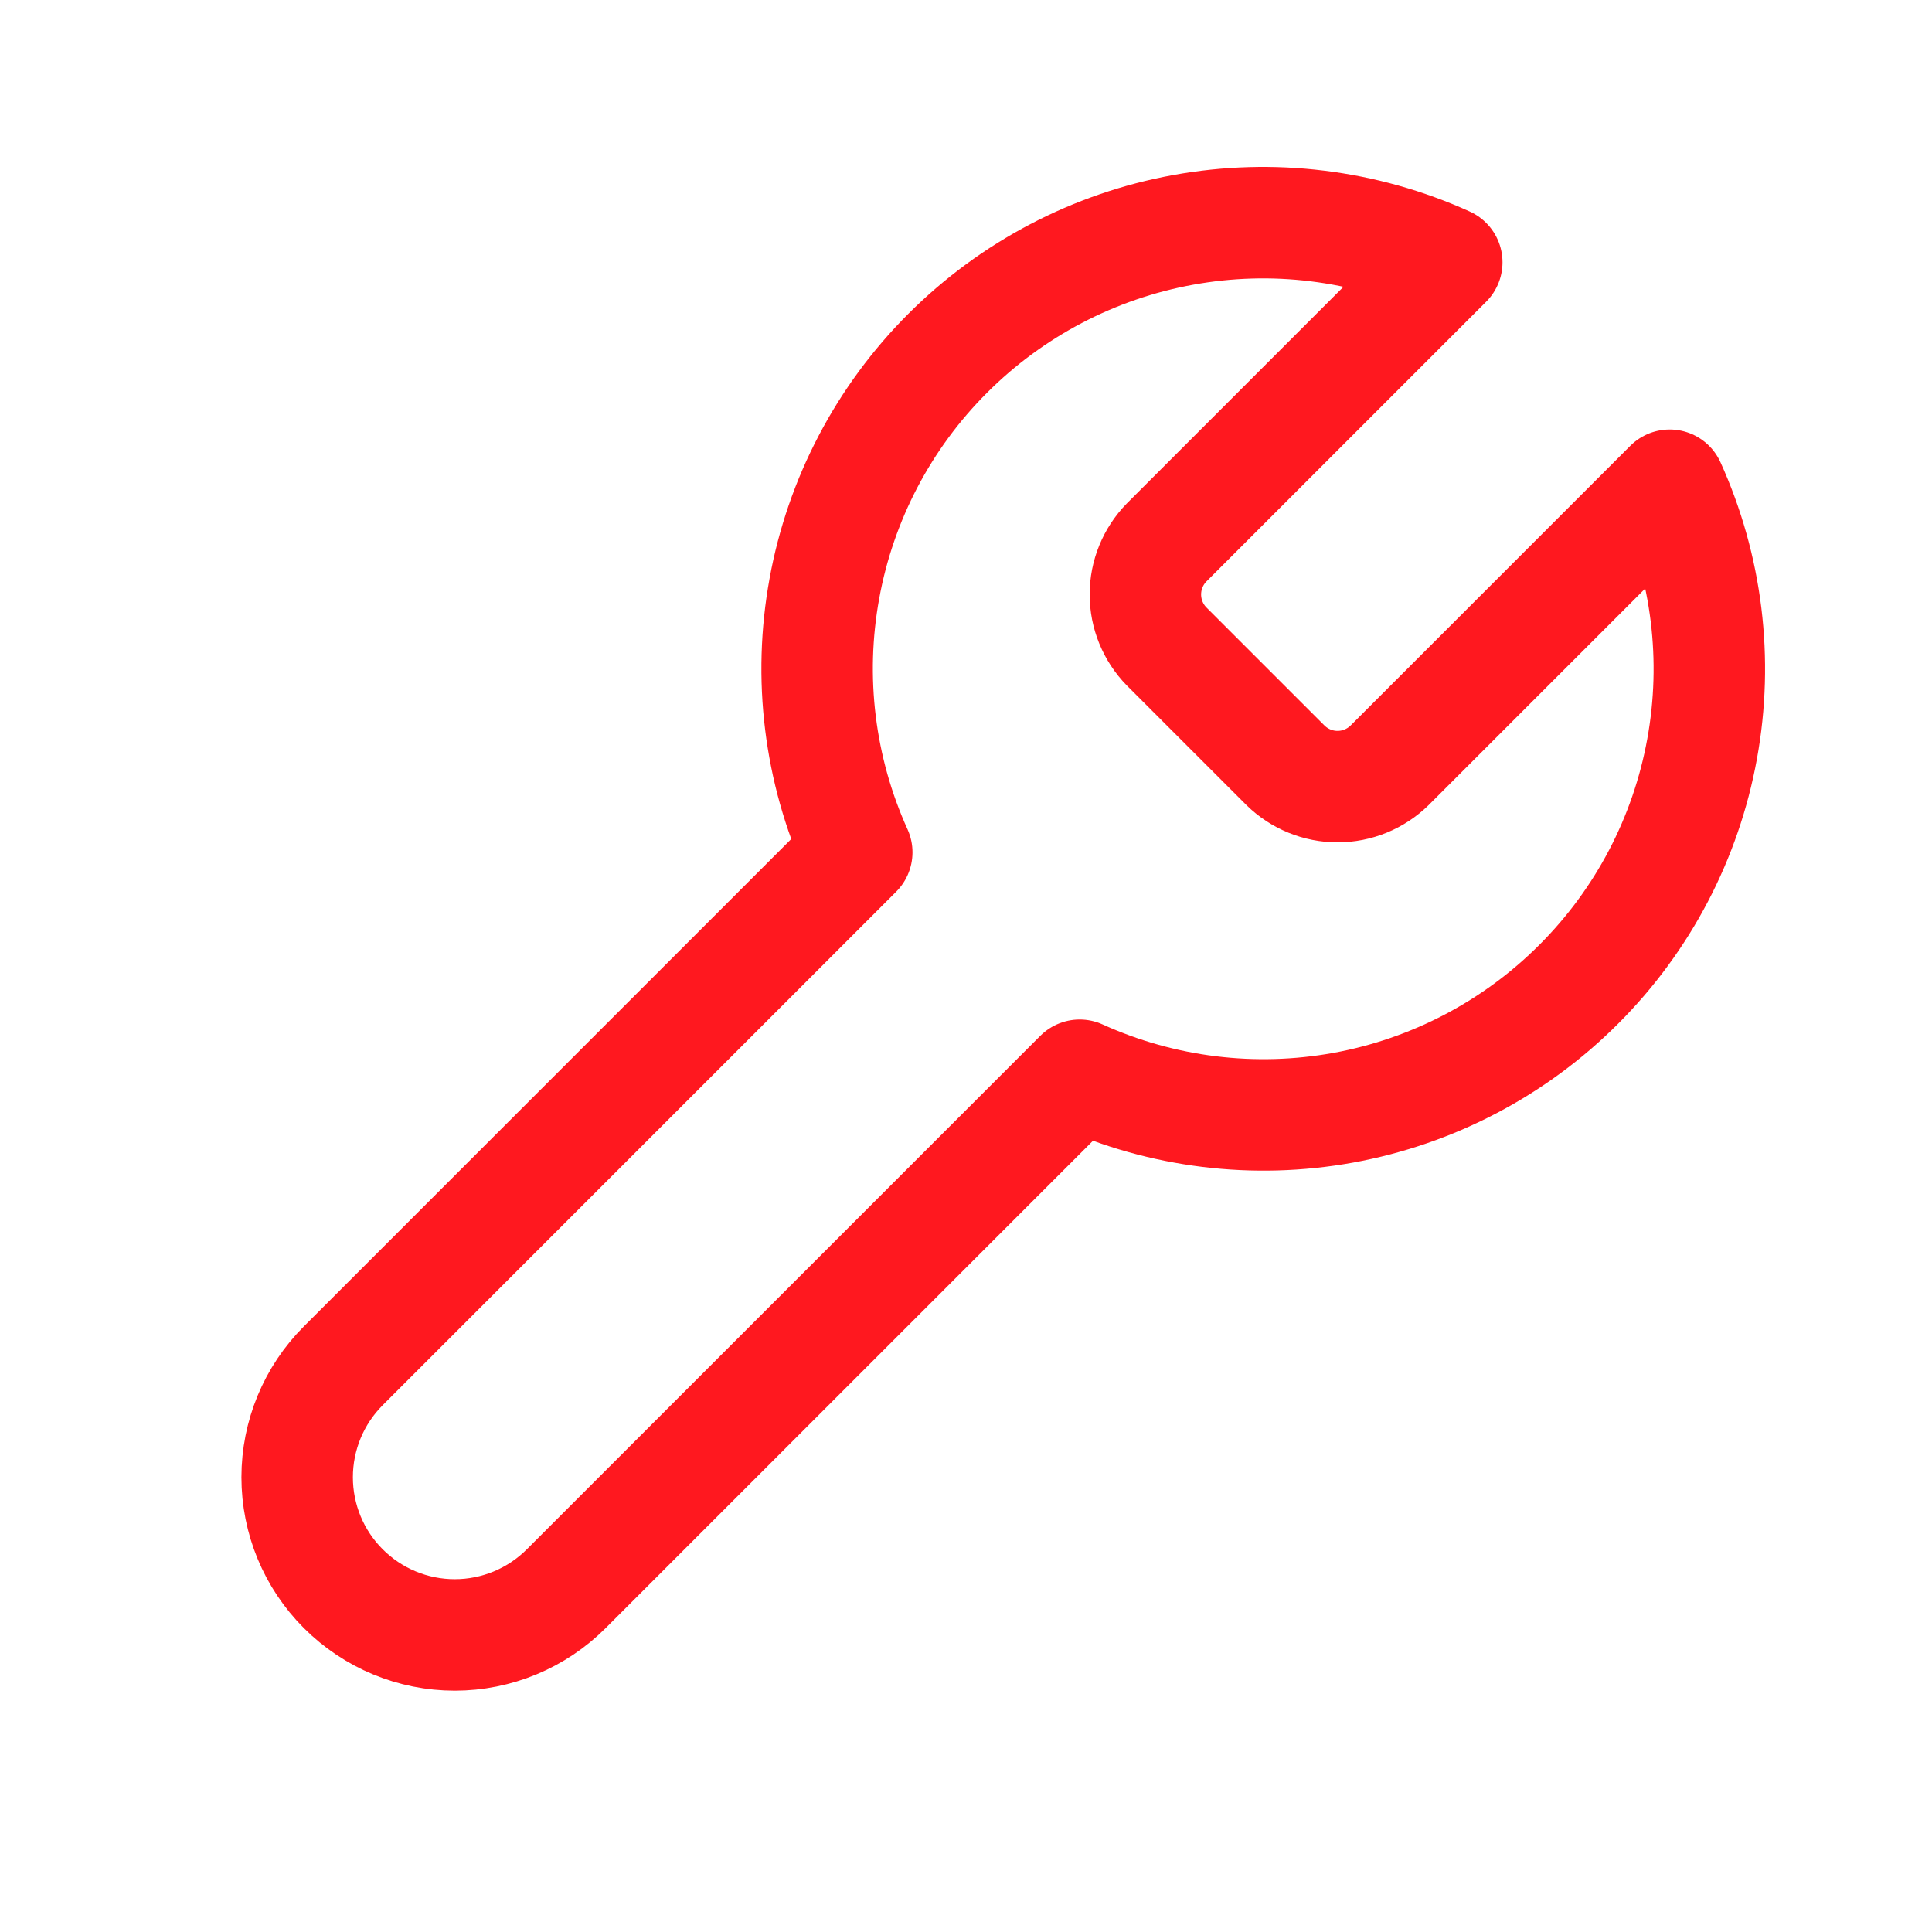<svg width="26" height="26" viewBox="0 0 26 26" fill="none" xmlns="http://www.w3.org/2000/svg">
<path d="M15.7 7.3C15.517 7.487 15.414 7.738 15.414 8C15.414 8.262 15.517 8.513 15.7 8.7L17.3 10.3C17.487 10.483 17.738 10.586 18 10.586C18.262 10.586 18.513 10.483 18.7 10.3L22.47 6.53C22.973 7.641 23.125 8.879 22.906 10.079C22.688 11.279 22.109 12.384 21.246 13.246C20.384 14.109 19.279 14.688 18.079 14.907C16.879 15.125 15.641 14.973 14.53 14.47L7.62 21.38C7.222 21.778 6.683 22.002 6.12 22.002C5.557 22.002 5.018 21.778 4.62 21.38C4.222 20.982 3.999 20.443 3.999 19.88C3.999 19.318 4.222 18.778 4.62 18.38L11.53 11.47C11.027 10.359 10.875 9.121 11.094 7.921C11.312 6.721 11.891 5.616 12.754 4.754C13.616 3.892 14.721 3.312 15.921 3.094C17.121 2.875 18.359 3.027 19.47 3.53L15.71 7.29L15.7 7.3Z" stroke="#FF181F" stroke-width="1.5" stroke-linecap="round" stroke-linejoin="round"/>
</svg>
